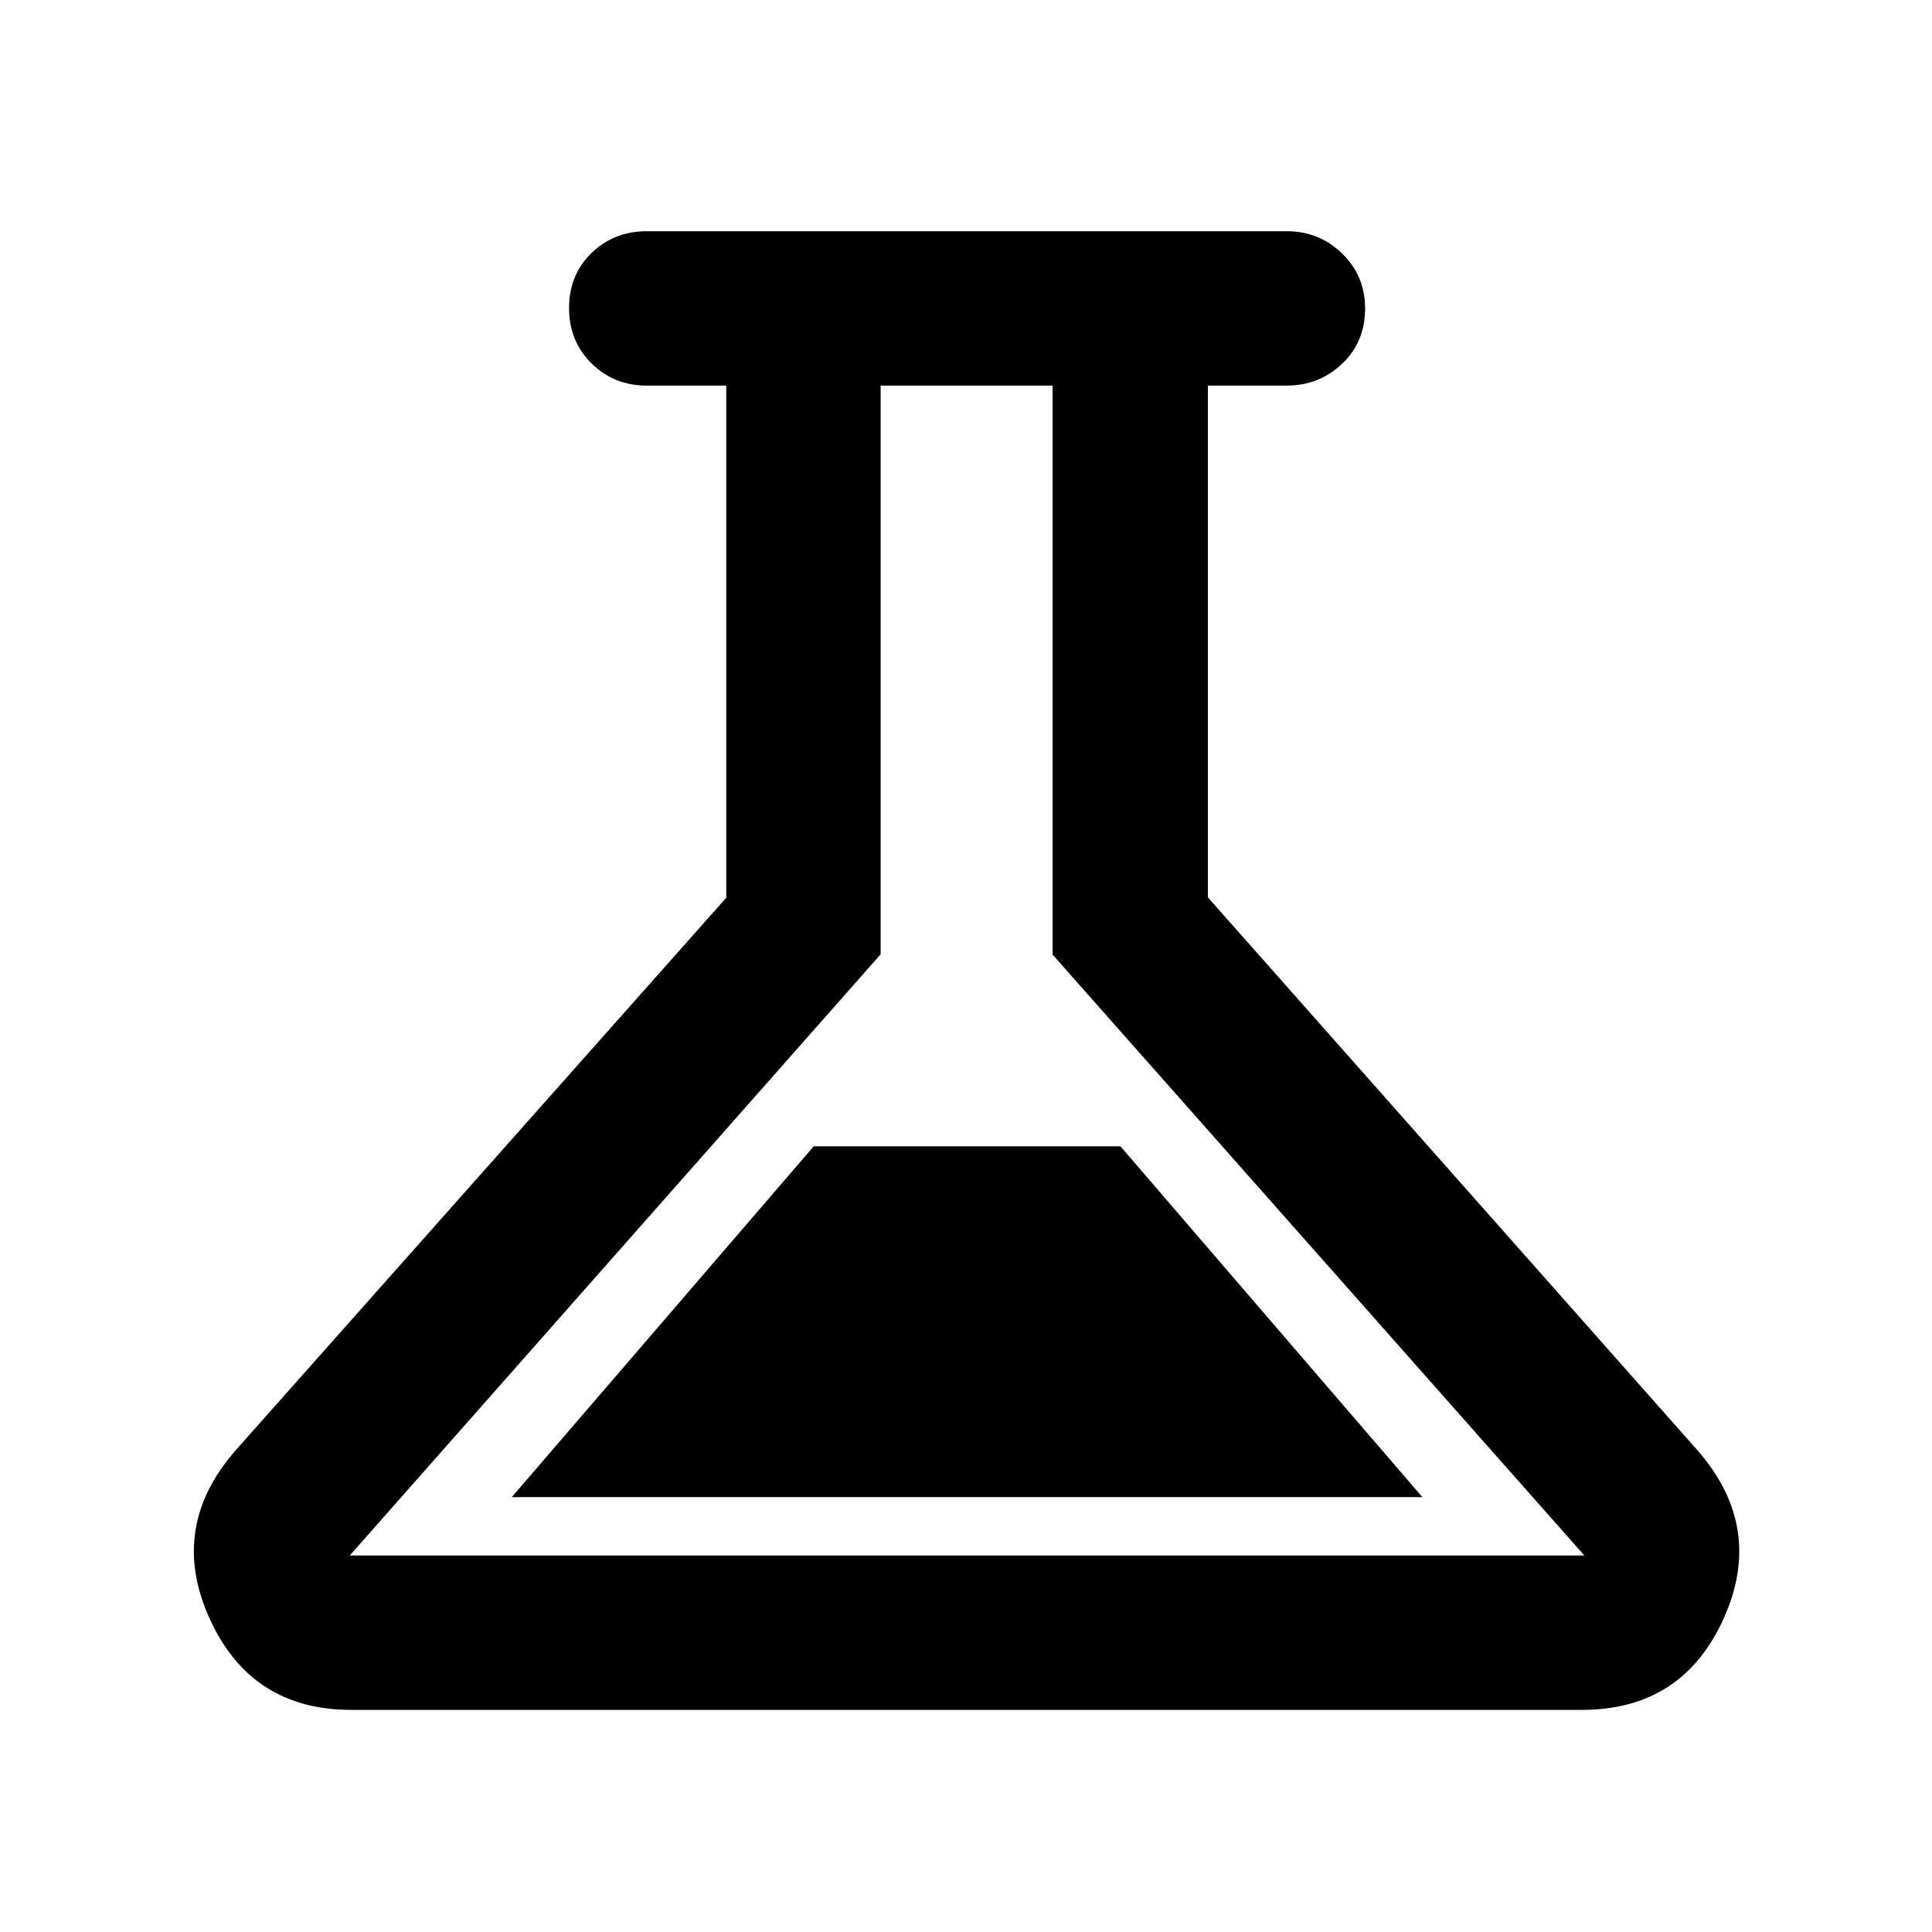 <svg xmlns="http://www.w3.org/2000/svg" height="48" viewBox="0 -960 960 960" width="48"><path d="M174.5-110.37q-49.76 0-70.36-45.41-20.6-45.42 13.12-83.76l243.61-274.37v-254.48h-39.5q-16.28 0-27.45-11.05-11.16-11.04-11.16-27.53 0-16.49 11.16-27.31 11.17-10.83 27.45-10.83h318.01q16.11 0 27.52 11.08 11.4 11.09 11.4 27.25 0 16.74-11.44 27.56-11.45 10.83-27.73 10.83H600.2v254.3l243.1 274.55q33.66 38.34 13.19 83.76-20.48 45.41-70.49 45.41H174.5Zm79.8-105.72h452.46L556.74-390.41H404.33L254.3-216.09Zm-80.5 29h613.46L523.04-485.65v-282.74h-85.45v282.57L173.8-187.09Zm306.7-290.65Z"/></svg>